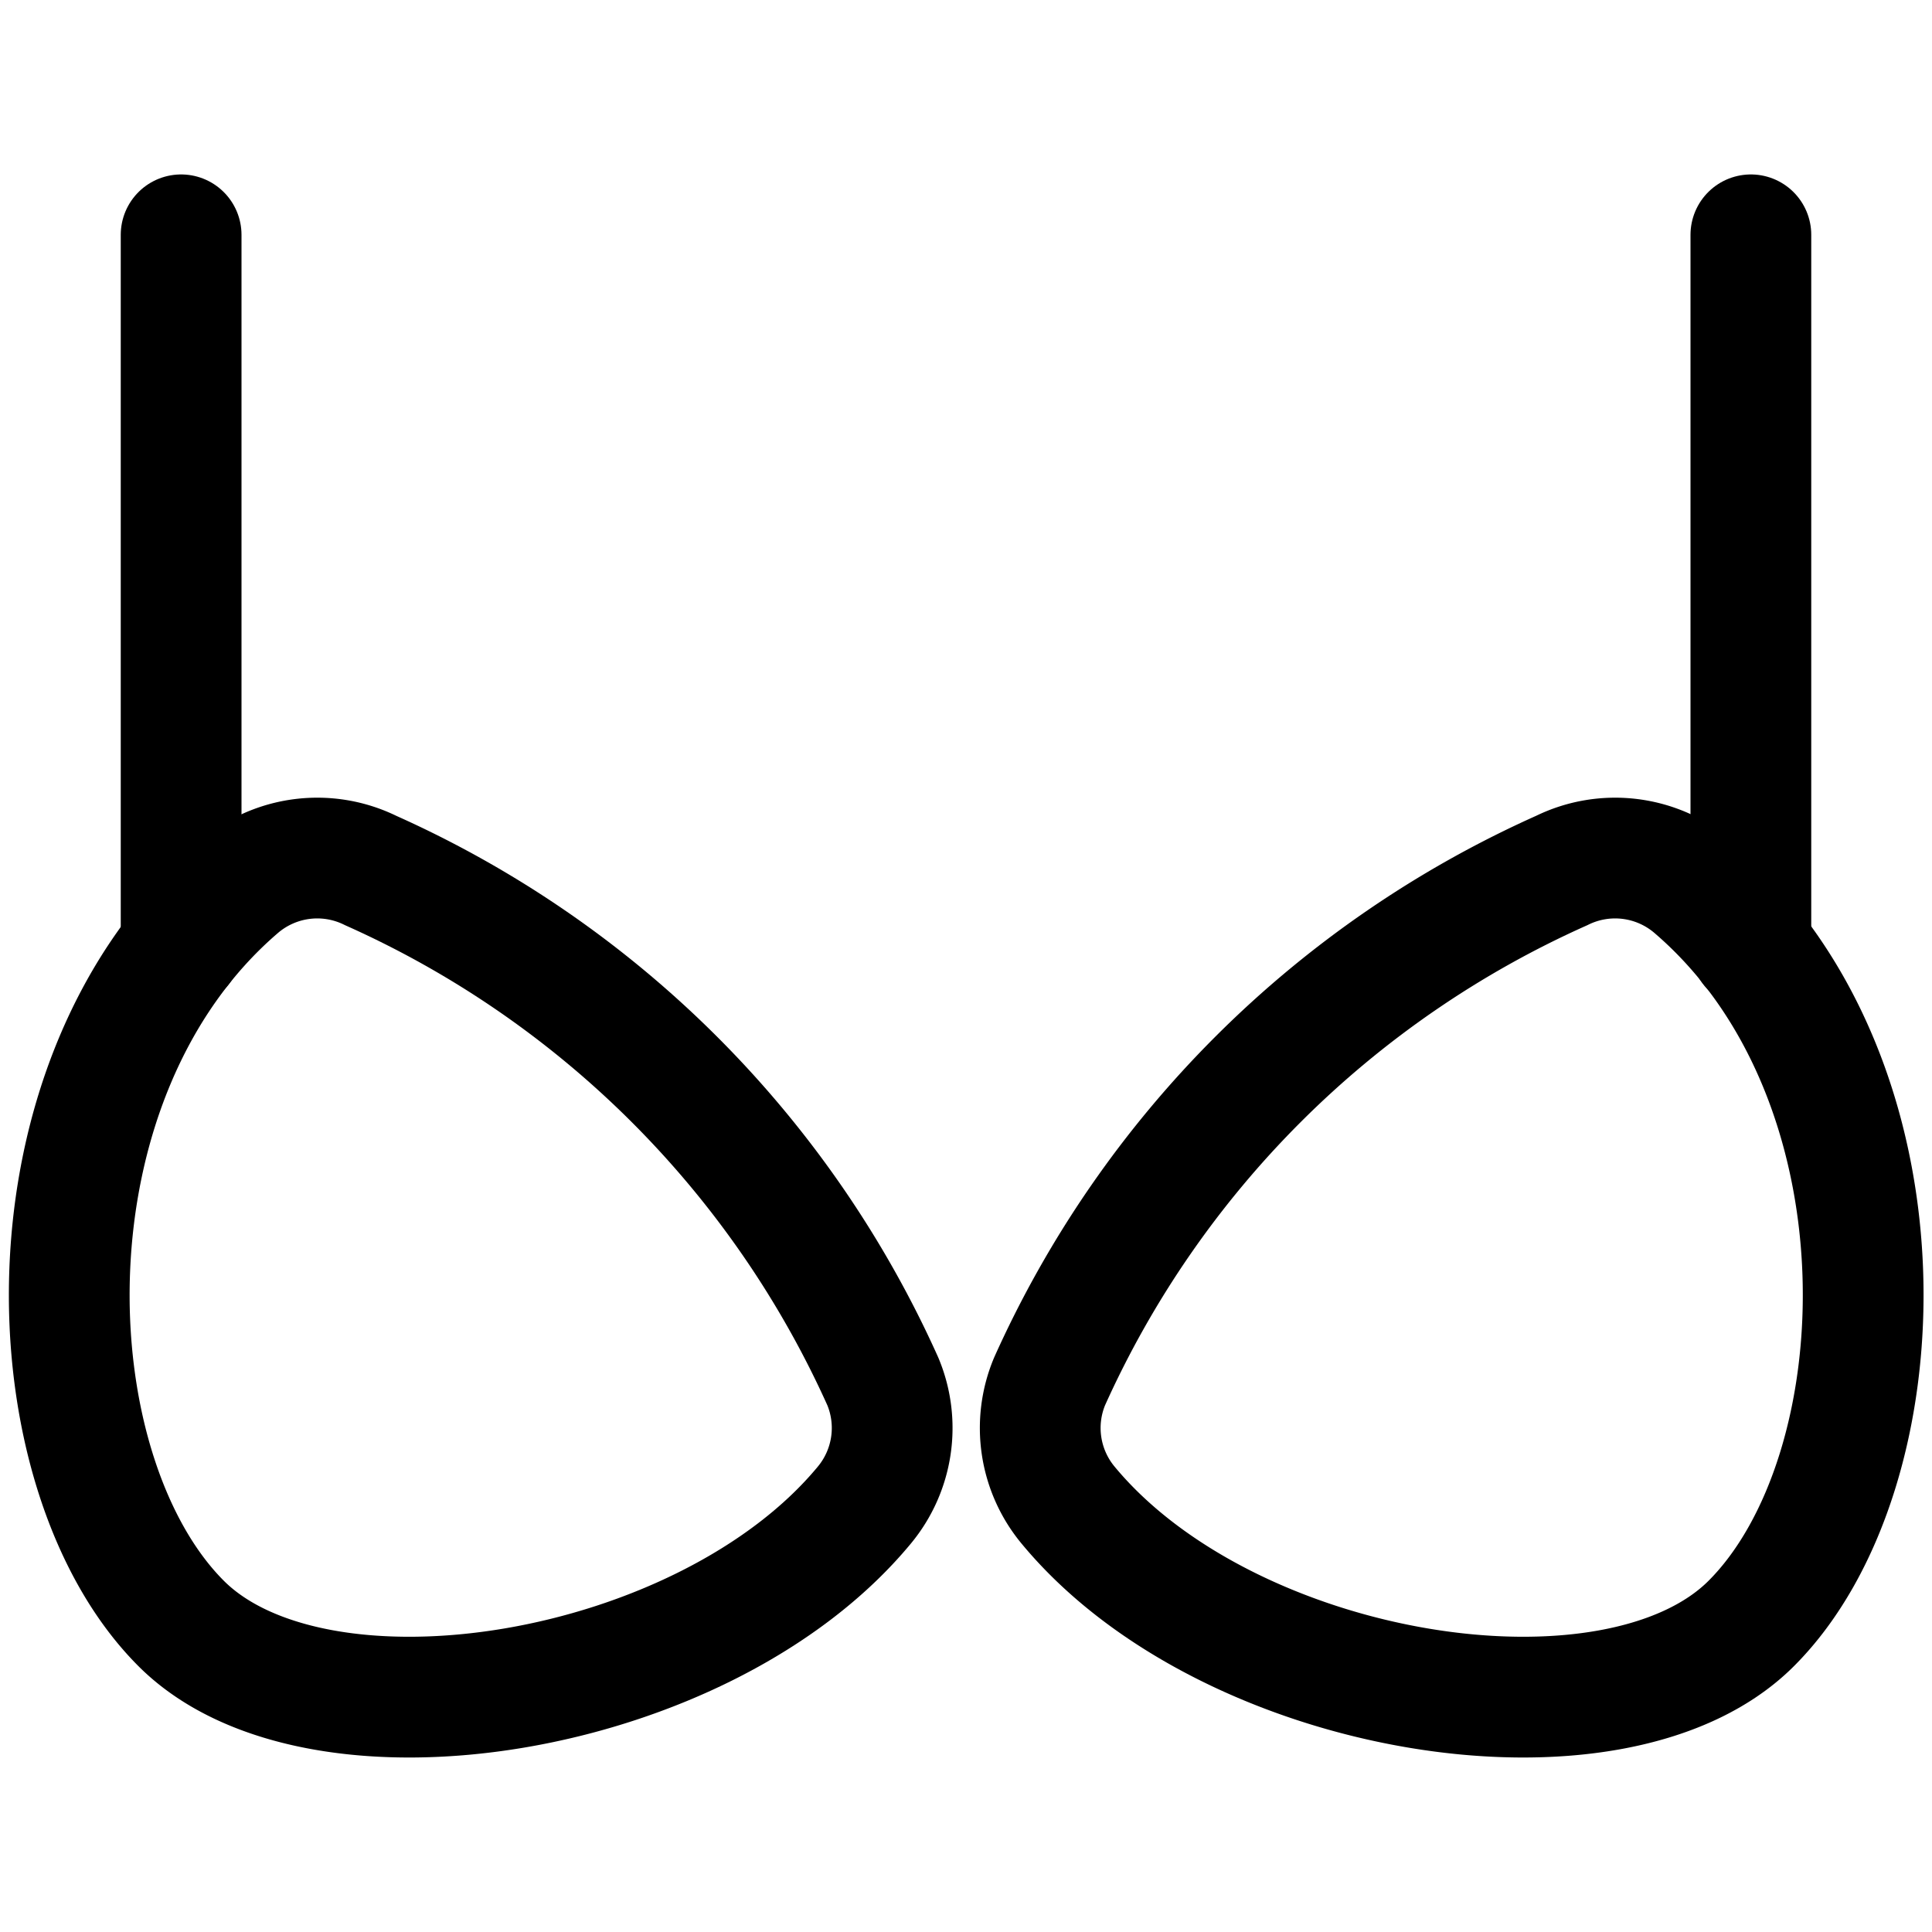<svg id="Regular" xmlns="http://www.w3.org/2000/svg" viewBox="0 0 24 24"><defs><style>.cls-1{fill:none;stroke:#000;stroke-linecap:round;stroke-linejoin:round;stroke-width:1.5px;}</style></defs><title>underwear-bra-lace</title><line class="cls-1" x1="2.25" y1="11.767" x2="2.25" y2="2.917"/><path class="cls-1" d="M4.605,10.814a1.5,1.5,0,0,0-1.641.207C.2,13.393.372,18.288,2.25,20.167c1.7,1.7,6.5.931,8.487-1.47a1.5,1.5,0,0,0,.23-1.536A12.611,12.611,0,0,0,4.605,10.814Z"/><line class="cls-1" x1="21.75" y1="11.767" x2="21.75" y2="2.917"/><path class="cls-1" d="M19.4,10.814a1.5,1.5,0,0,1,1.641.207c2.765,2.372,2.592,7.267.714,9.146-1.7,1.7-6.5.931-8.487-1.47a1.5,1.5,0,0,1-.23-1.536A12.611,12.611,0,0,1,19.4,10.814Z"/></svg>